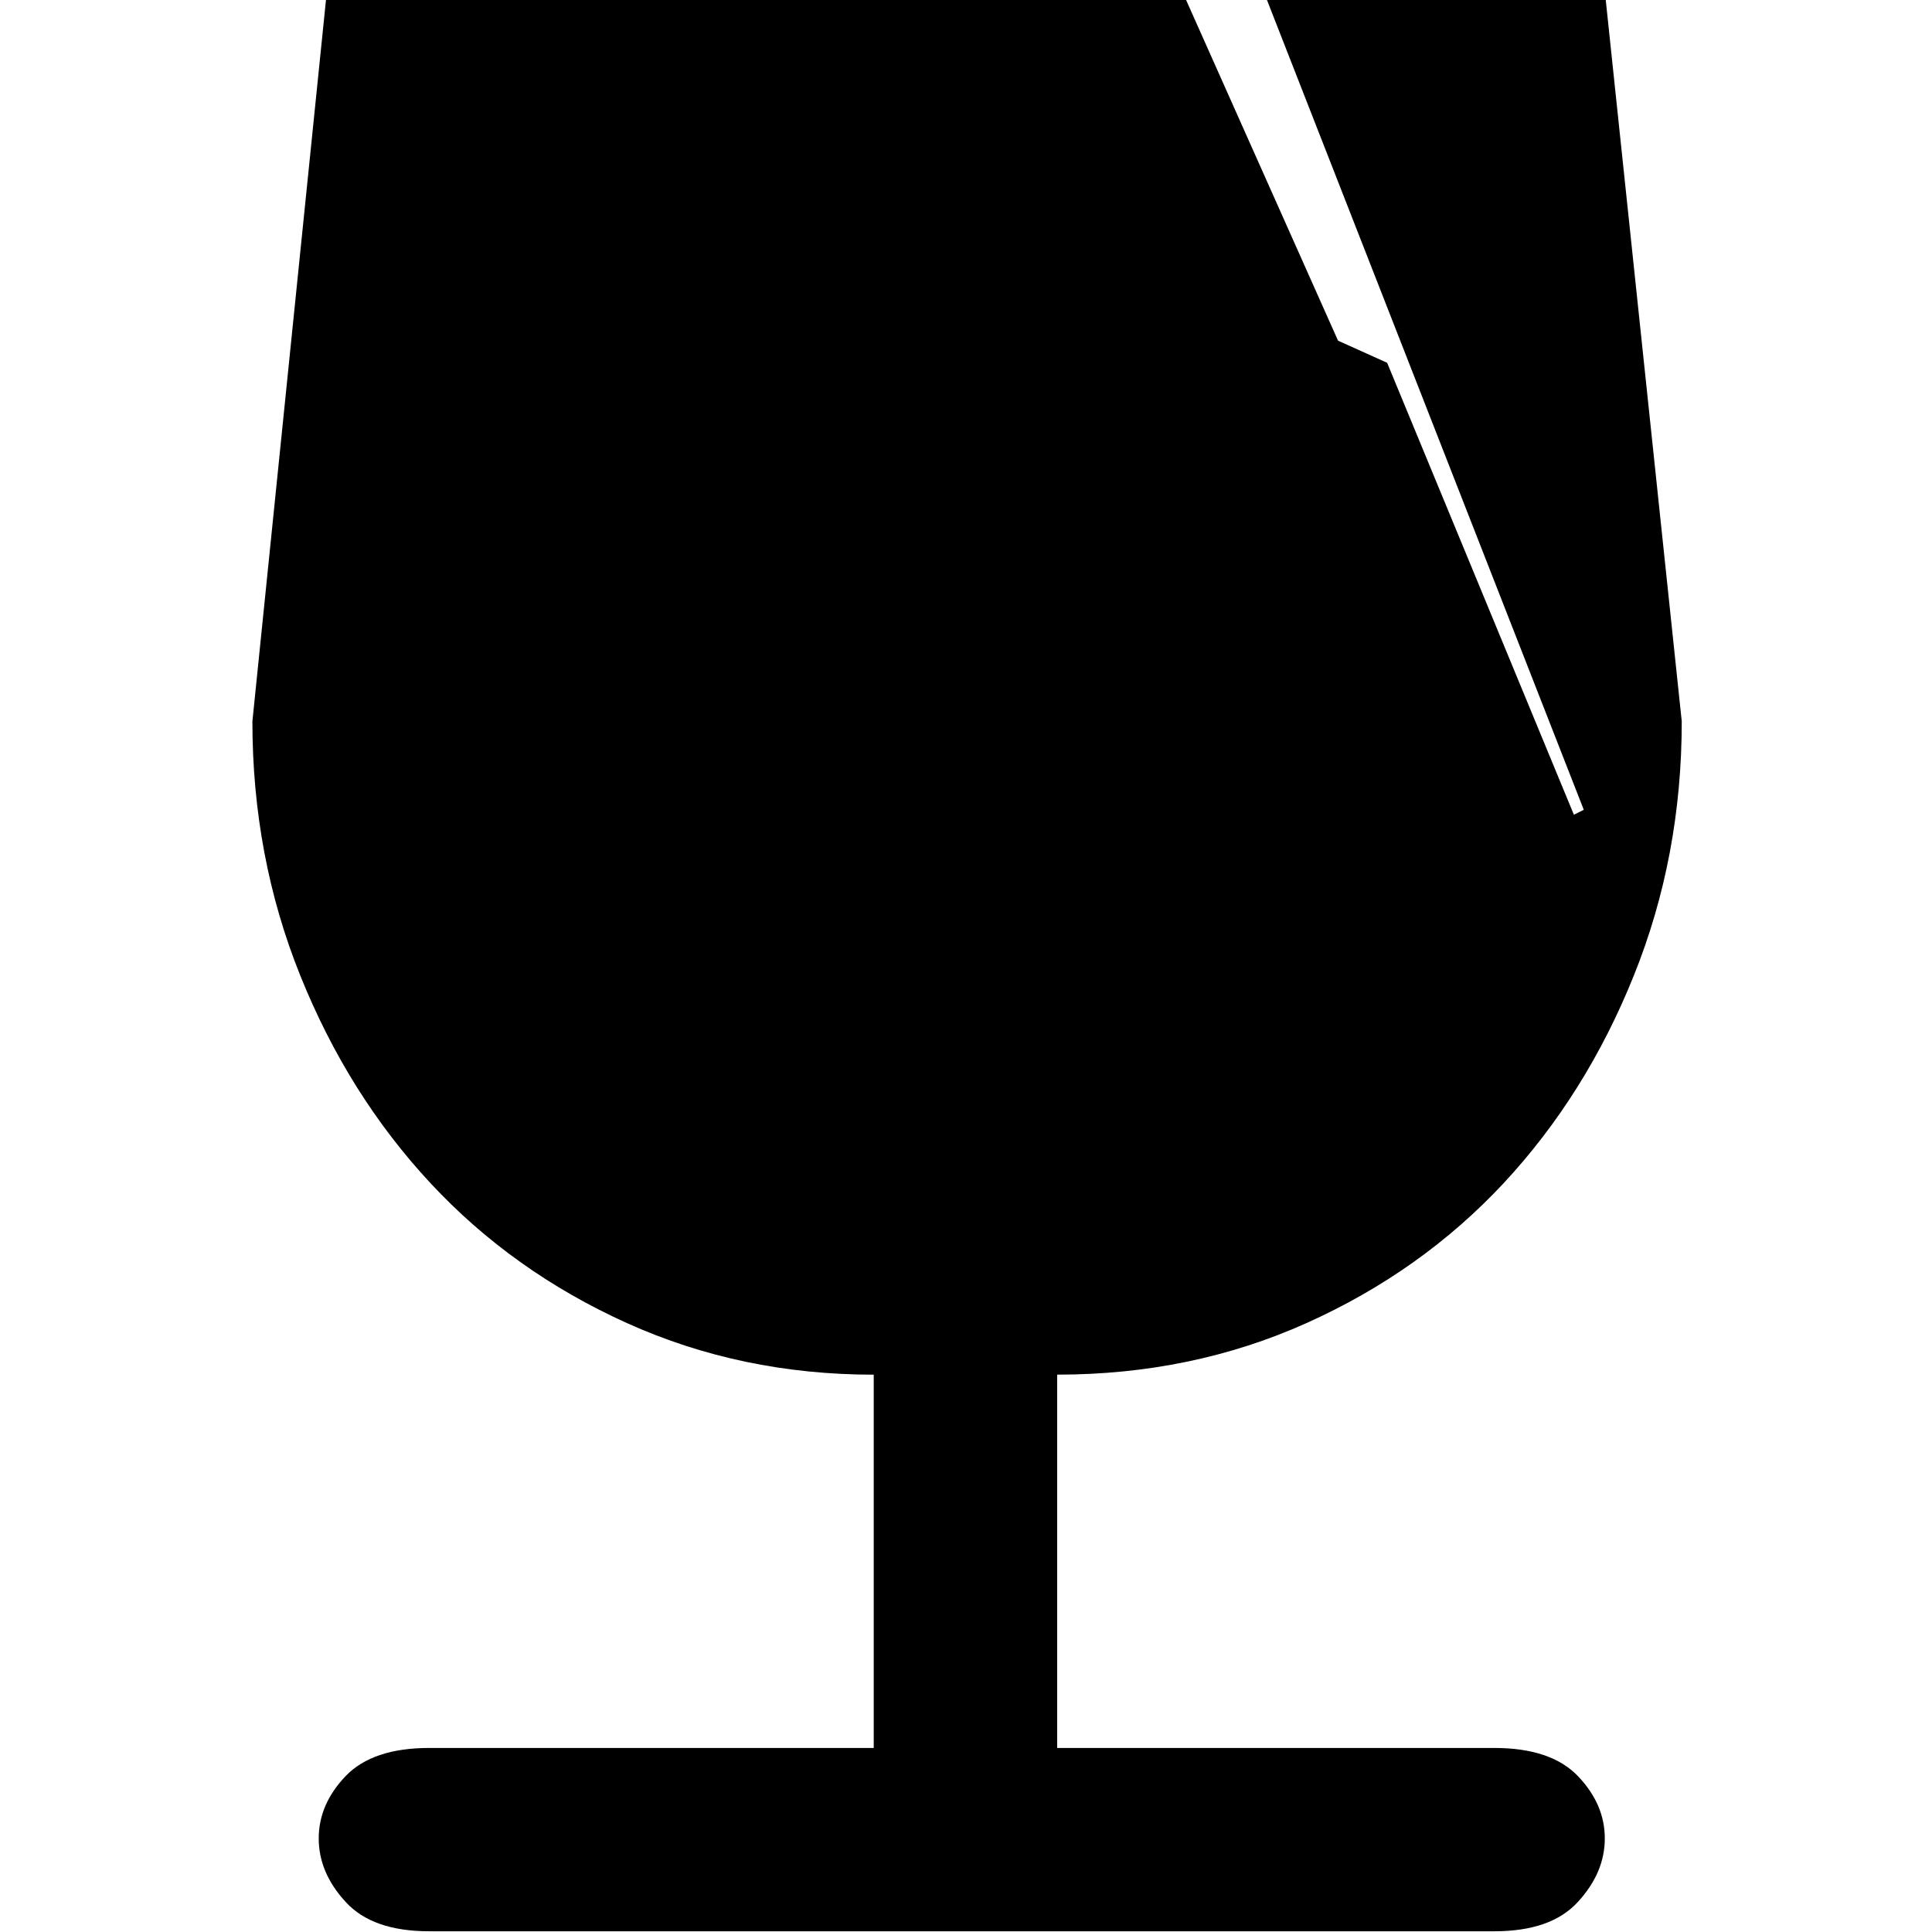 <?xml version="1.0" encoding="utf-8"?>
<!-- Generator: Adobe Illustrator 14.0.0, SVG Export Plug-In . SVG Version: 6.00 Build 43363)  -->
<!DOCTYPE svg PUBLIC "-//W3C//DTD SVG 1.1//EN" "http://www.w3.org/Graphics/SVG/1.1/DTD/svg11.dtd">
<svg version="1.1" id="Layer_1" xmlns="http://www.w3.org/2000/svg" xmlns:xlink="http://www.w3.org/1999/xlink" x="0px" y="0px"
	 width="100px" height="100px" viewBox="0 0 100 100" enable-background="new 0 0 100 100" xml:space="preserve">
<path d="M83.109-0.038l3.938,37.375c0,4.659-0.825,9.048-2.479,13.155c-1.651,4.113-3.897,7.692-6.736,10.745
	c-2.842,3.049-6.243,5.464-10.206,7.245c-3.96,1.778-8.262,2.669-12.908,2.669v19.323h22.627c1.95,0,3.39,0.483,4.323,1.452
	c0.933,0.973,1.396,2.051,1.396,3.228c0,1.189-0.464,2.278-1.396,3.292c-0.933,1.019-2.373,1.516-4.323,1.516H22.216
	c-1.95,0-3.389-0.497-4.323-1.516c-0.931-1.011-1.396-2.103-1.396-3.292c0-1.177,0.465-2.255,1.396-3.228
	c0.934-0.969,2.375-1.452,4.323-1.452h23.008V71.153c-4.576,0-8.836-0.892-12.775-2.671c-3.941-1.78-7.332-4.194-10.17-7.245
	c-2.839-3.051-5.085-6.632-6.737-10.743c-1.654-4.107-2.478-8.496-2.478-13.155l3.812-37.375h44.5l7.881,17.669l2.541,1.145
	l9.666,23.391l0.512-0.254L65.563-0.038H83.109L83.109-0.038z"/>
</svg>
